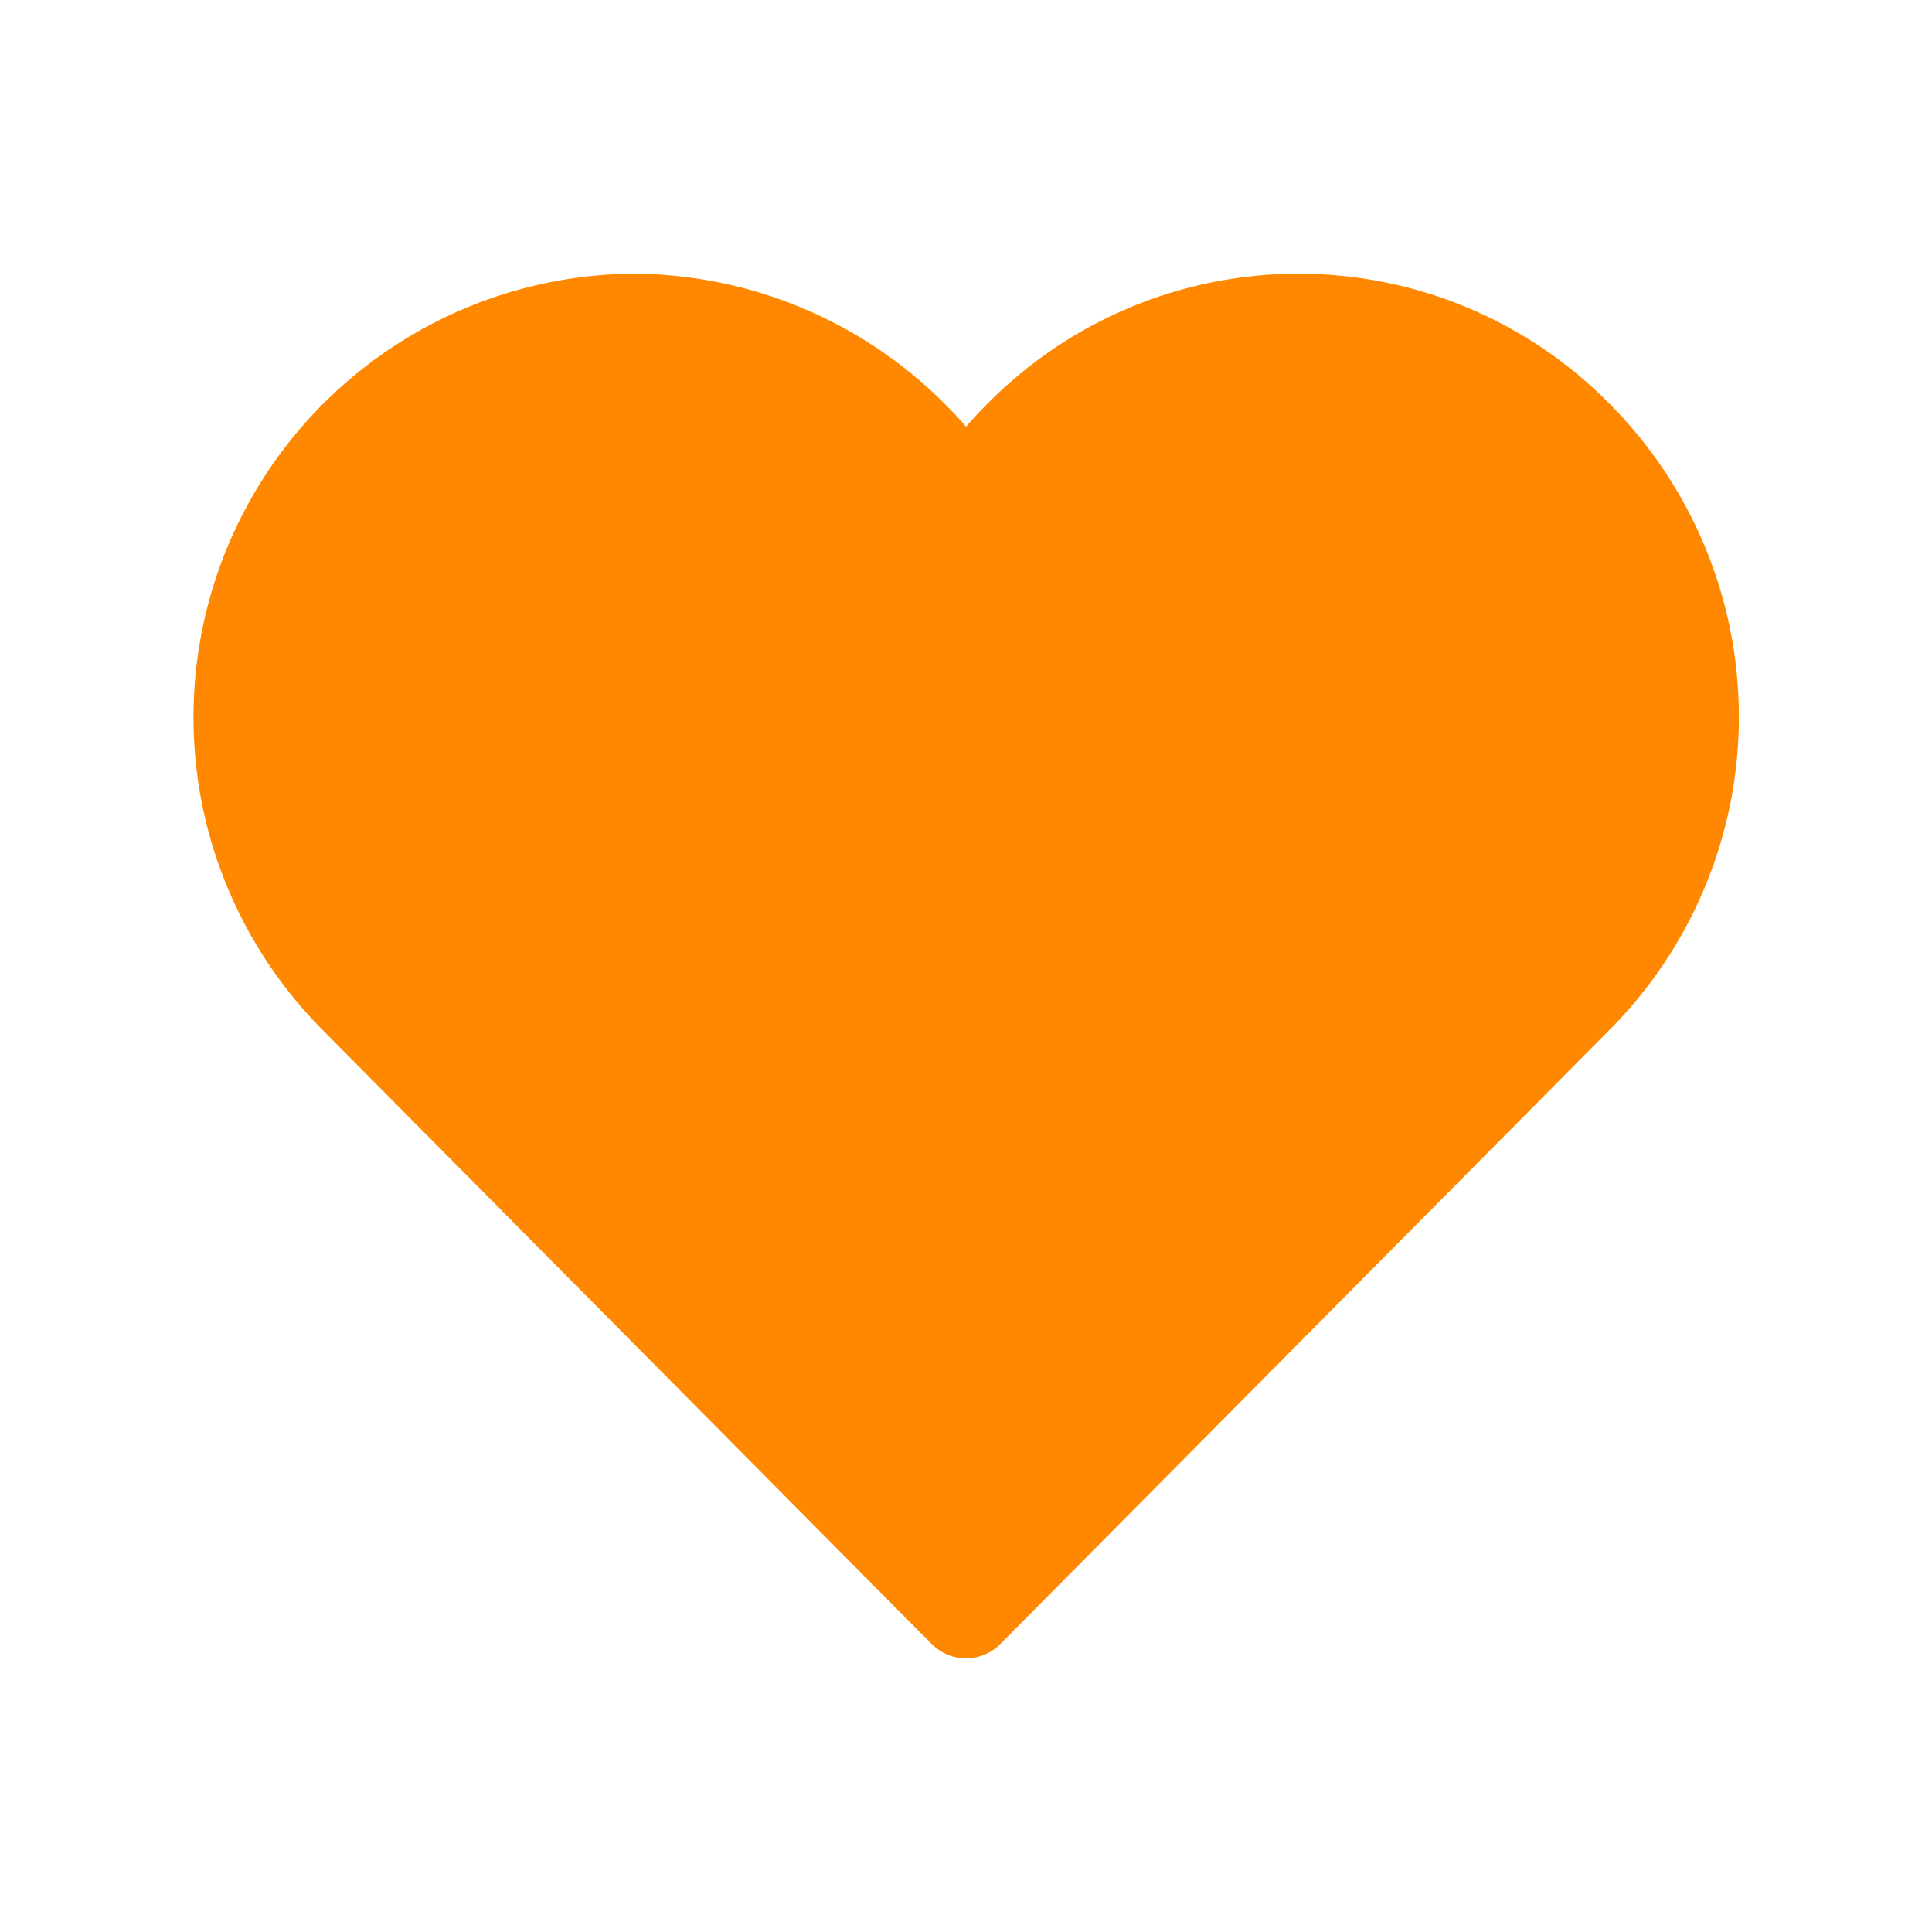 <svg width="20" height="20" viewBox="0 0 20 20" fill="none" xmlns="http://www.w3.org/2000/svg">
<path d="M16.308 4.533C17.072 5.3 17.501 6.338 17.501 7.421C17.501 8.503 17.072 9.541 16.308 10.308L10 16.667L3.692 10.308C3.125 9.737 2.738 9.011 2.581 8.222C2.425 7.432 2.504 6.614 2.81 5.869C3.116 5.124 3.635 4.487 4.302 4.035C4.968 3.584 5.753 3.34 6.558 3.333C7.635 3.339 8.665 3.77 9.425 4.533C9.647 4.752 9.84 4.999 10 5.267C10.16 4.999 10.354 4.753 10.575 4.533C10.95 4.153 11.396 3.851 11.888 3.645C12.38 3.439 12.908 3.333 13.442 3.333C13.975 3.333 14.504 3.439 14.996 3.645C15.488 3.851 15.934 4.153 16.308 4.533Z" fill="#FF8800" stroke="#FF8800" stroke-linecap="round" stroke-linejoin="round"/>
</svg>
